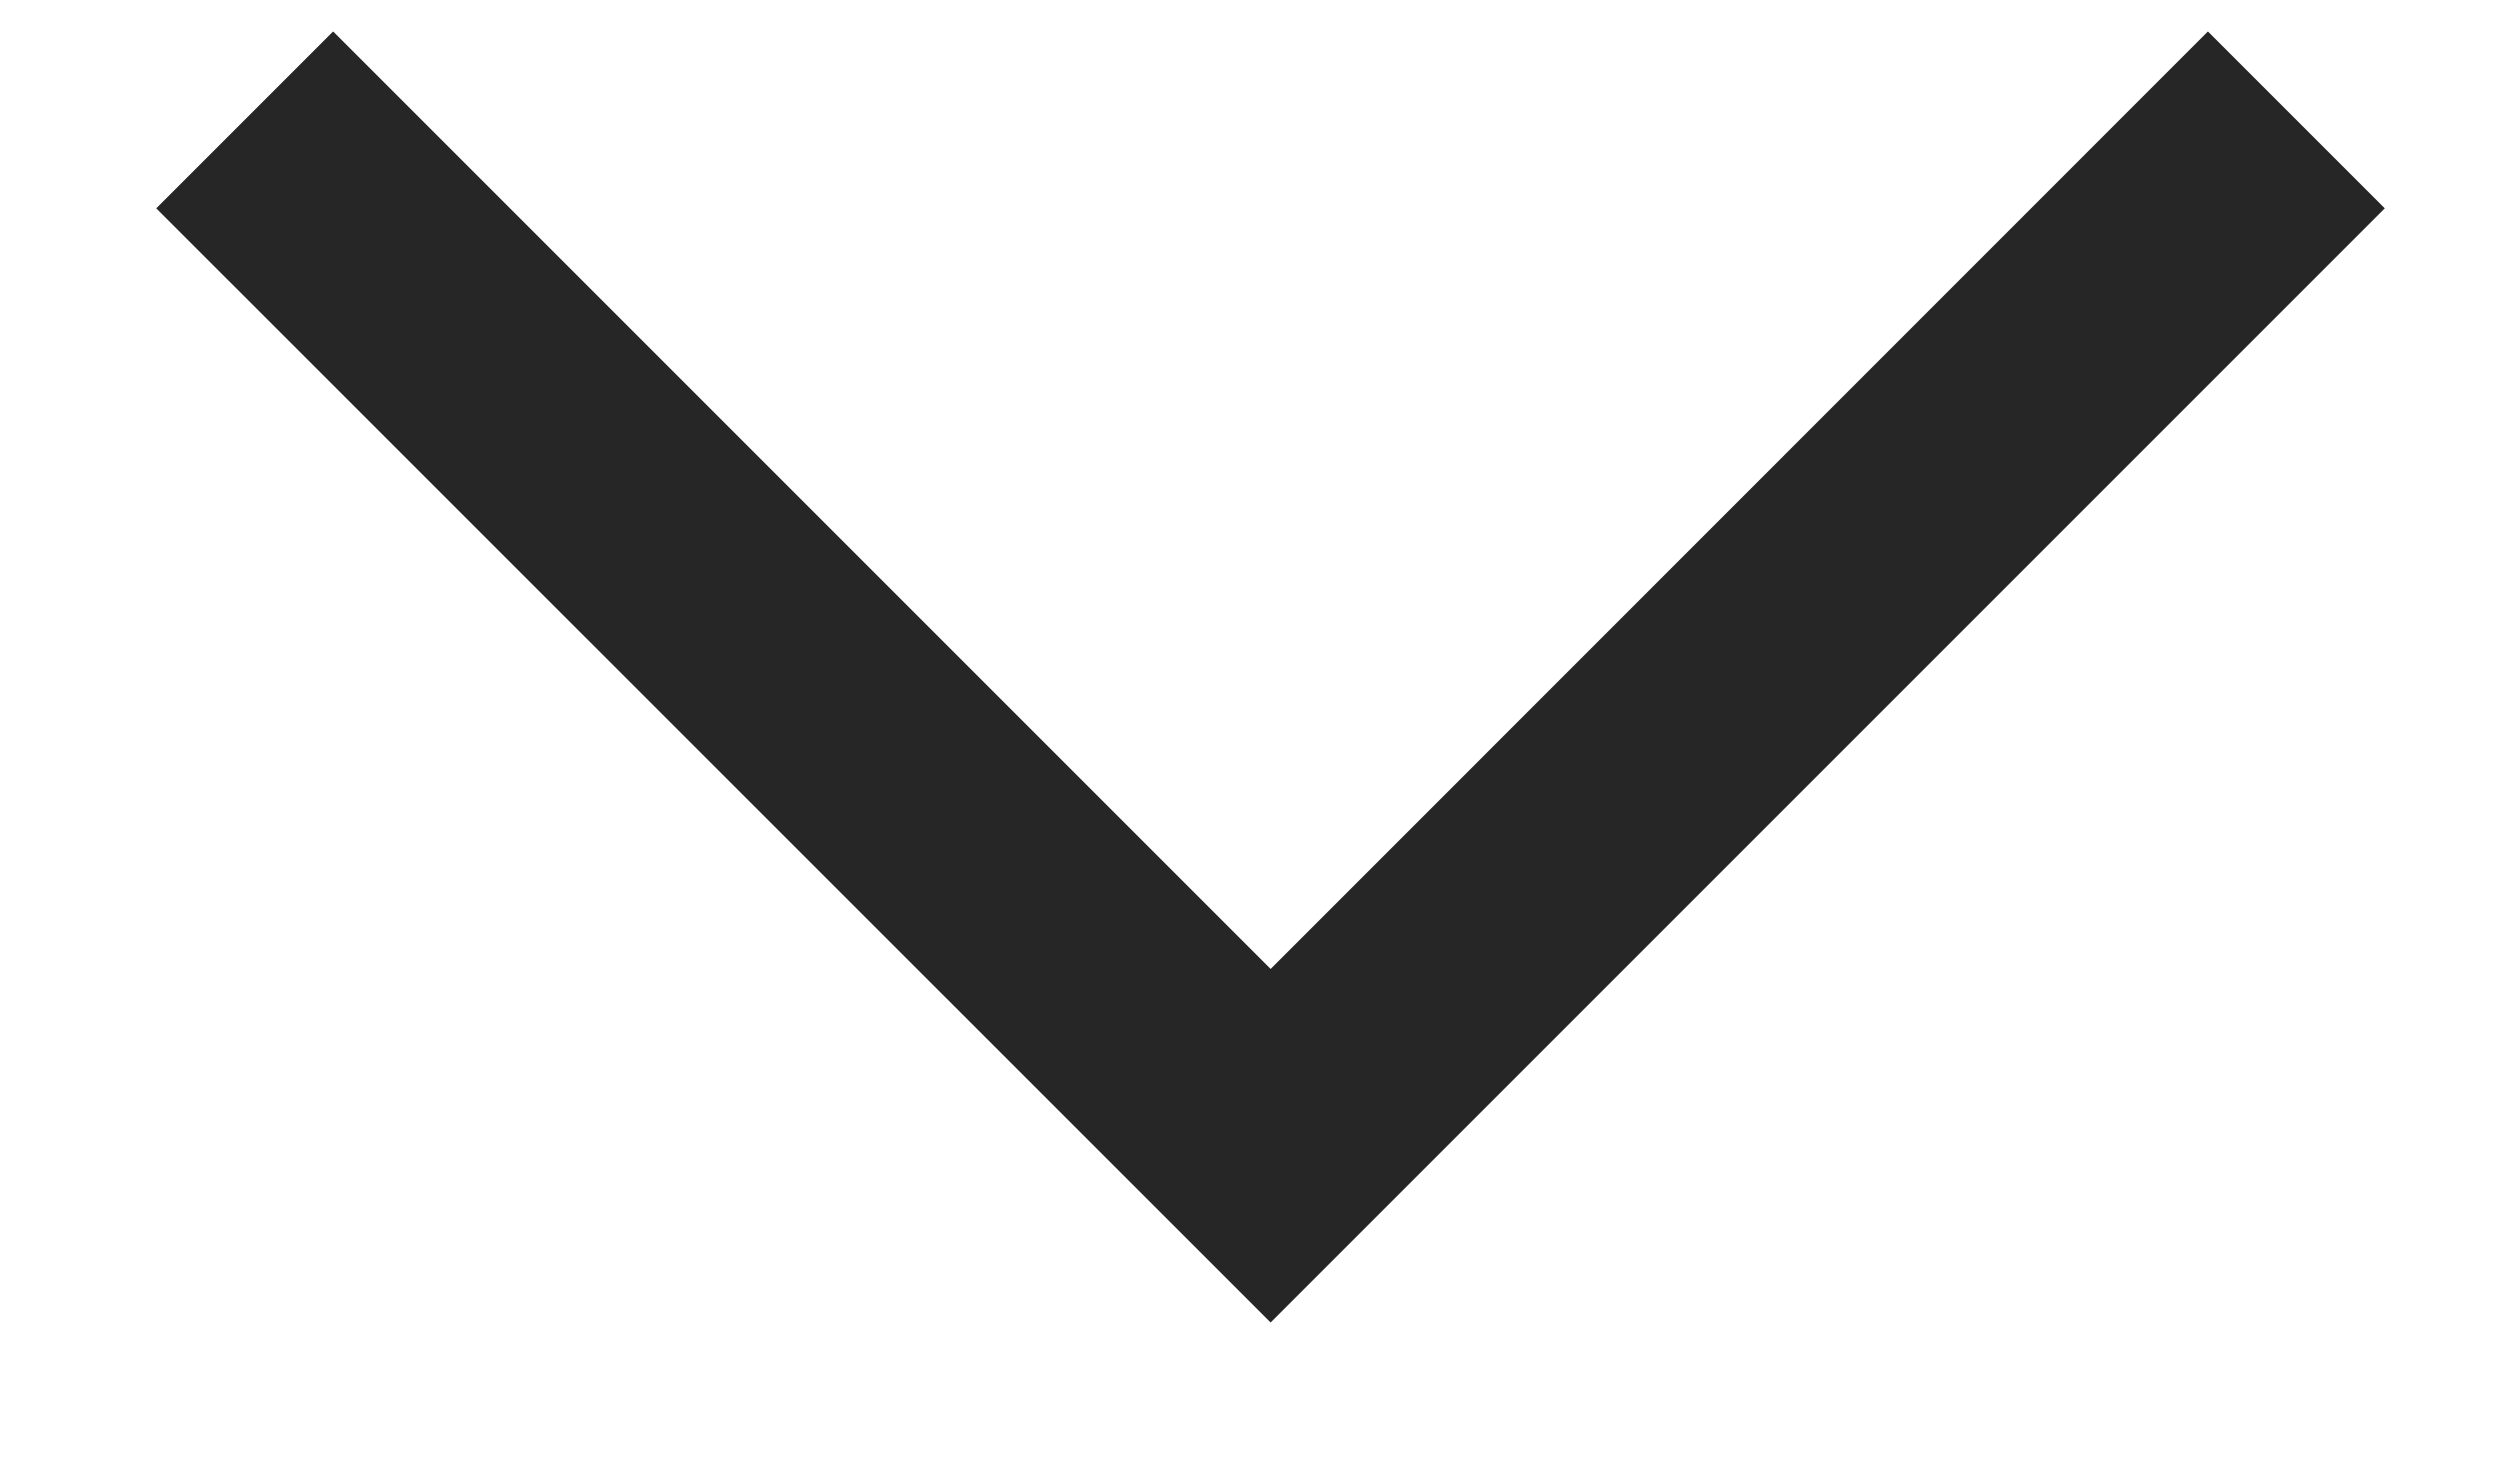 <svg width="12" height="7" viewBox="0 0 12 7" fill="none" xmlns="http://www.w3.org/2000/svg">
<path d="M10.598 0.151L6.099 4.651L1.599 0.151L0.75 1L6.099 6.348L11.447 1L10.598 0.151Z" fill="#262626"/>
</svg>
